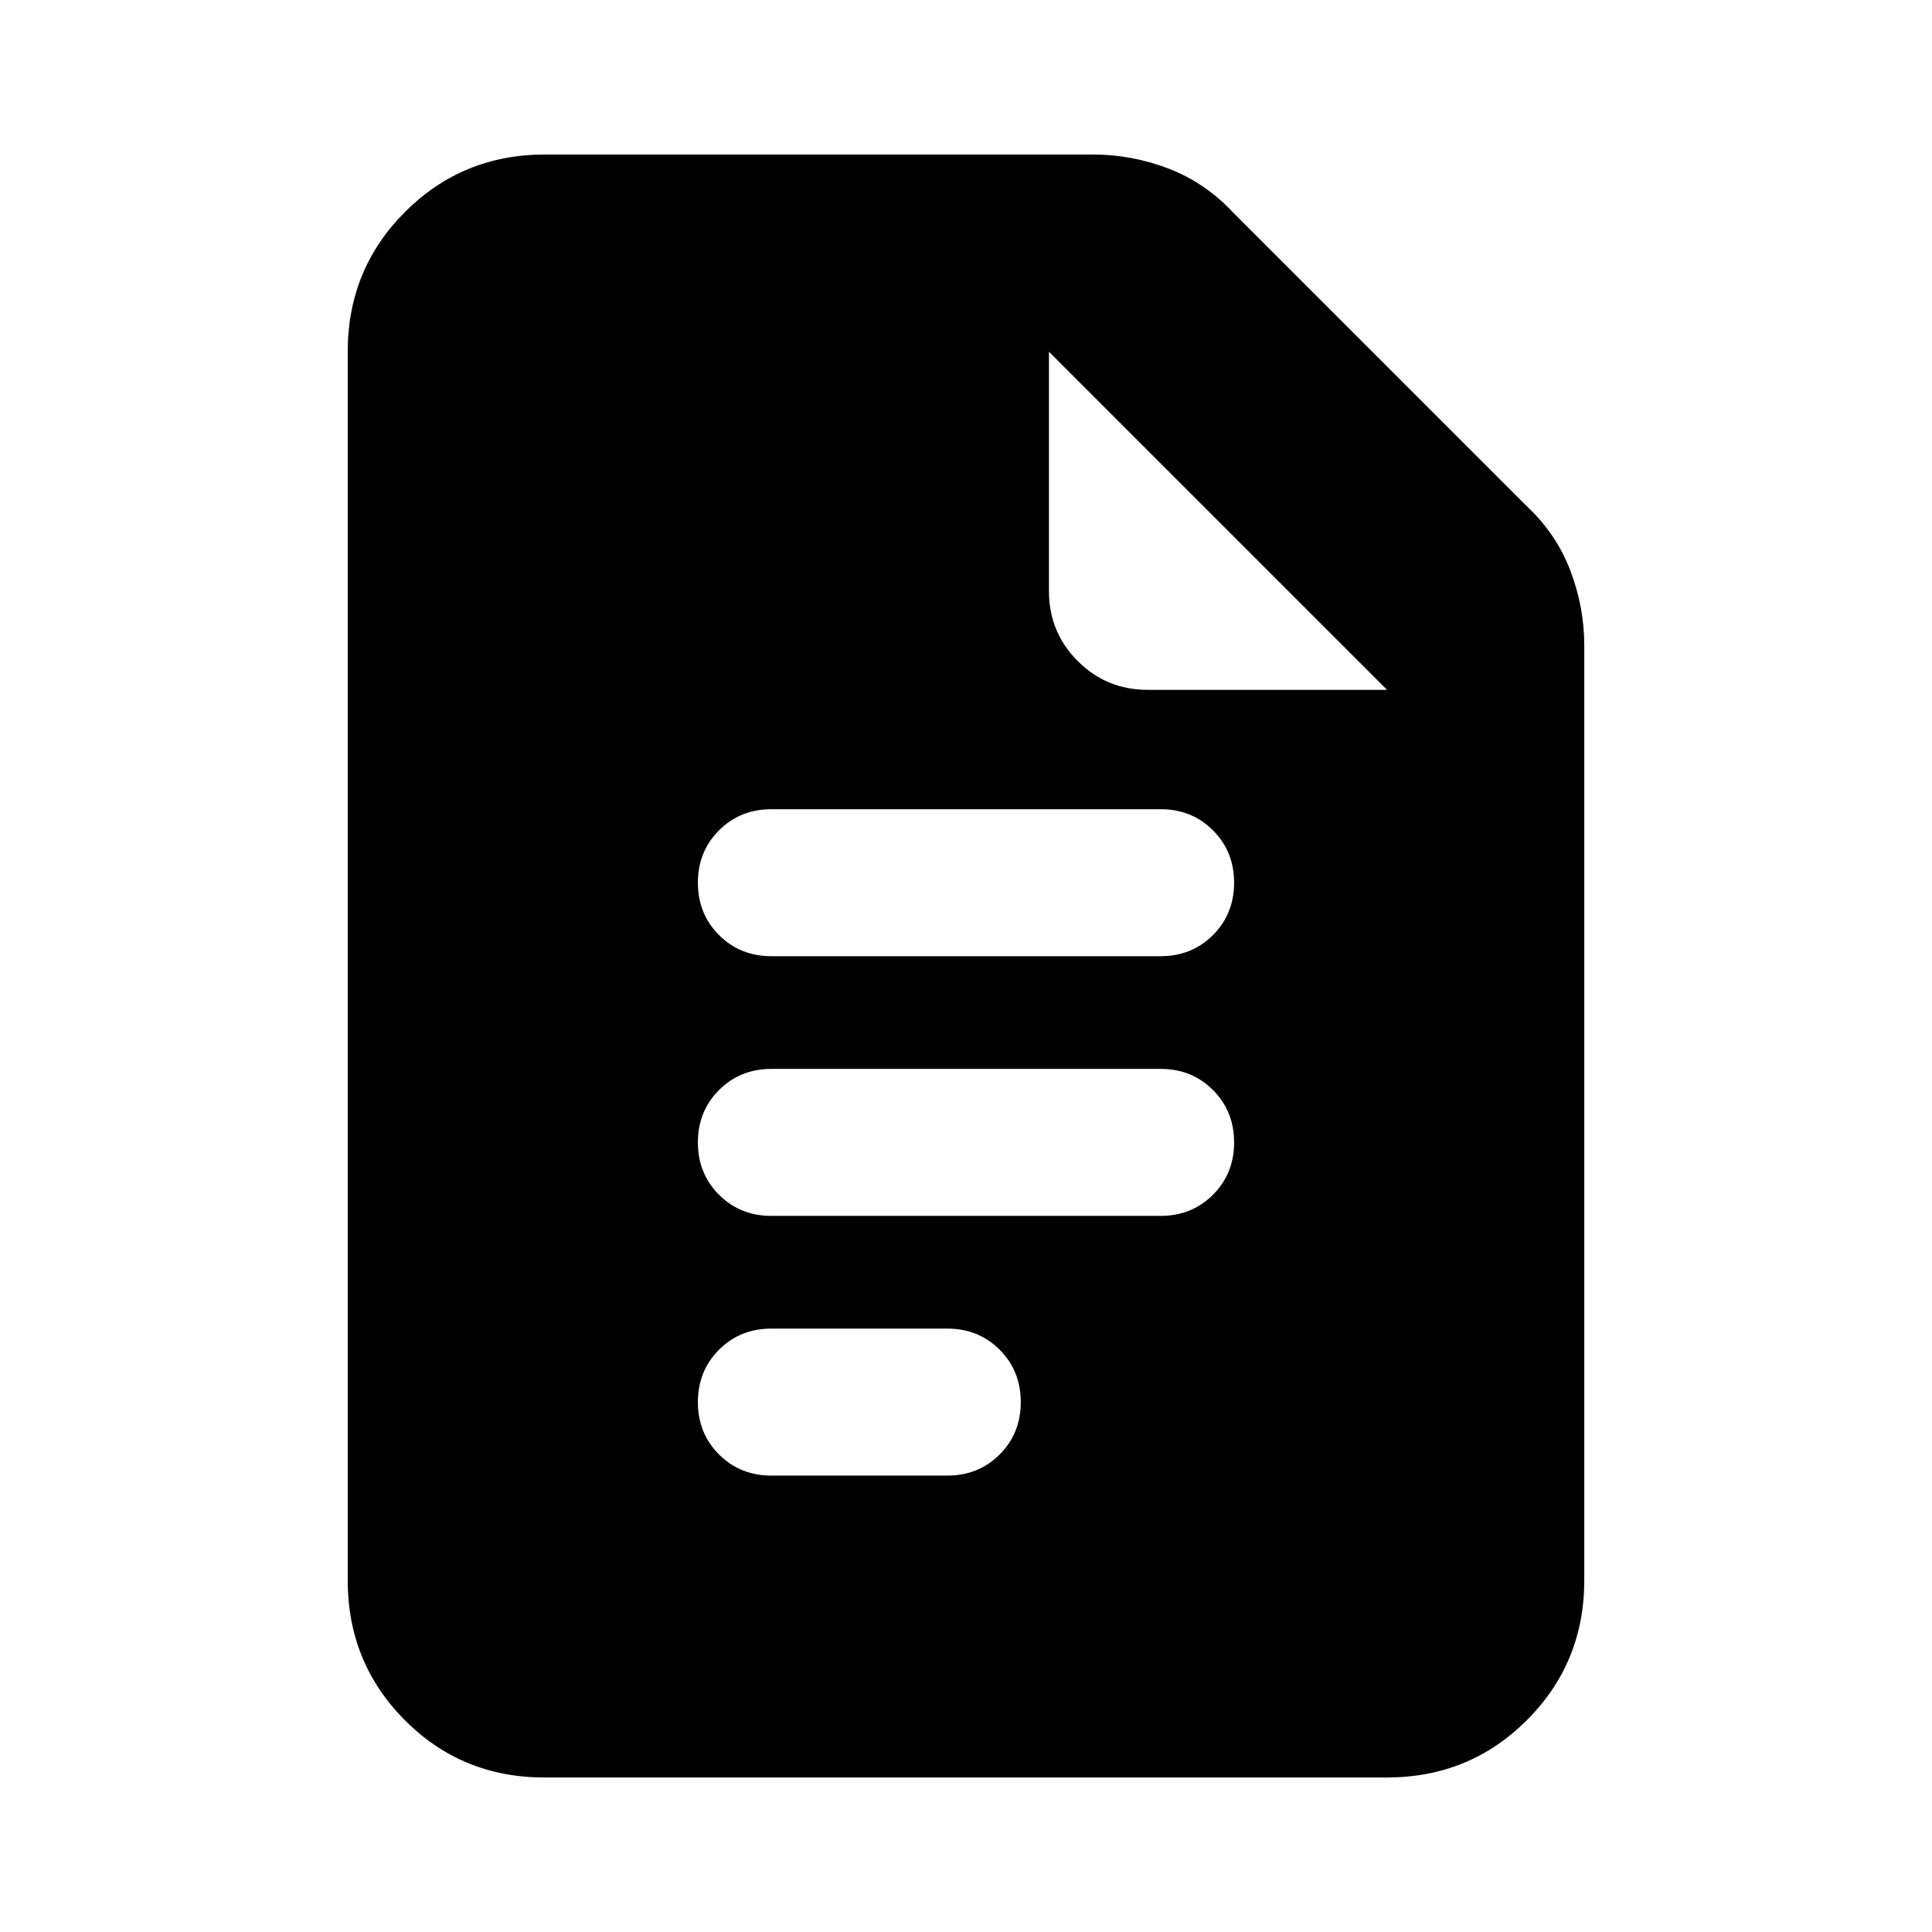 <svg xmlns="http://www.w3.org/2000/svg" height="20" viewBox="0 -960 960 960" width="20"><path d="M383.3-484.87h193.4q15.52 0 26.02-10.5t10.5-26.02q0-15.52-10.5-26.02t-26.02-10.5H383.3q-15.52 0-26.02 10.5t-10.5 26.02q0 15.52 10.5 26.02t26.02 10.5Zm0 129.04h193.4q15.52 0 26.02-10.5t10.5-26.02q0-15.52-10.5-26.02t-26.02-10.5H383.3q-15.52 0-26.02 10.5t-10.5 26.02q0 15.52 10.5 26.02t26.02 10.5Zm0 129.05h87.4q15.52 0 26.02-10.5t10.5-26.02q0-15.53-10.5-26.03-10.5-10.5-26.02-10.5h-87.4q-15.52 0-26.02 10.5t-10.5 26.03q0 15.52 10.5 26.02t26.02 10.5Zm-112.8 150q-41.02 0-69.37-28.5t-28.35-69.5v-610.44q0-41 28.5-69.5t69.5-28.5h272.39q19.23 0 37.46 6.98 18.24 6.98 32.2 21.94L758.3-708.83q14.96 13.96 21.94 32.2 6.98 18.23 6.98 37.46v464.39q0 41-28.51 69.5t-69.53 28.5H270.5Zm250.72-589.44q0 20.39 14.3 34.7 14.31 14.3 34.7 14.3h119l-168-168v119Z"/></svg>